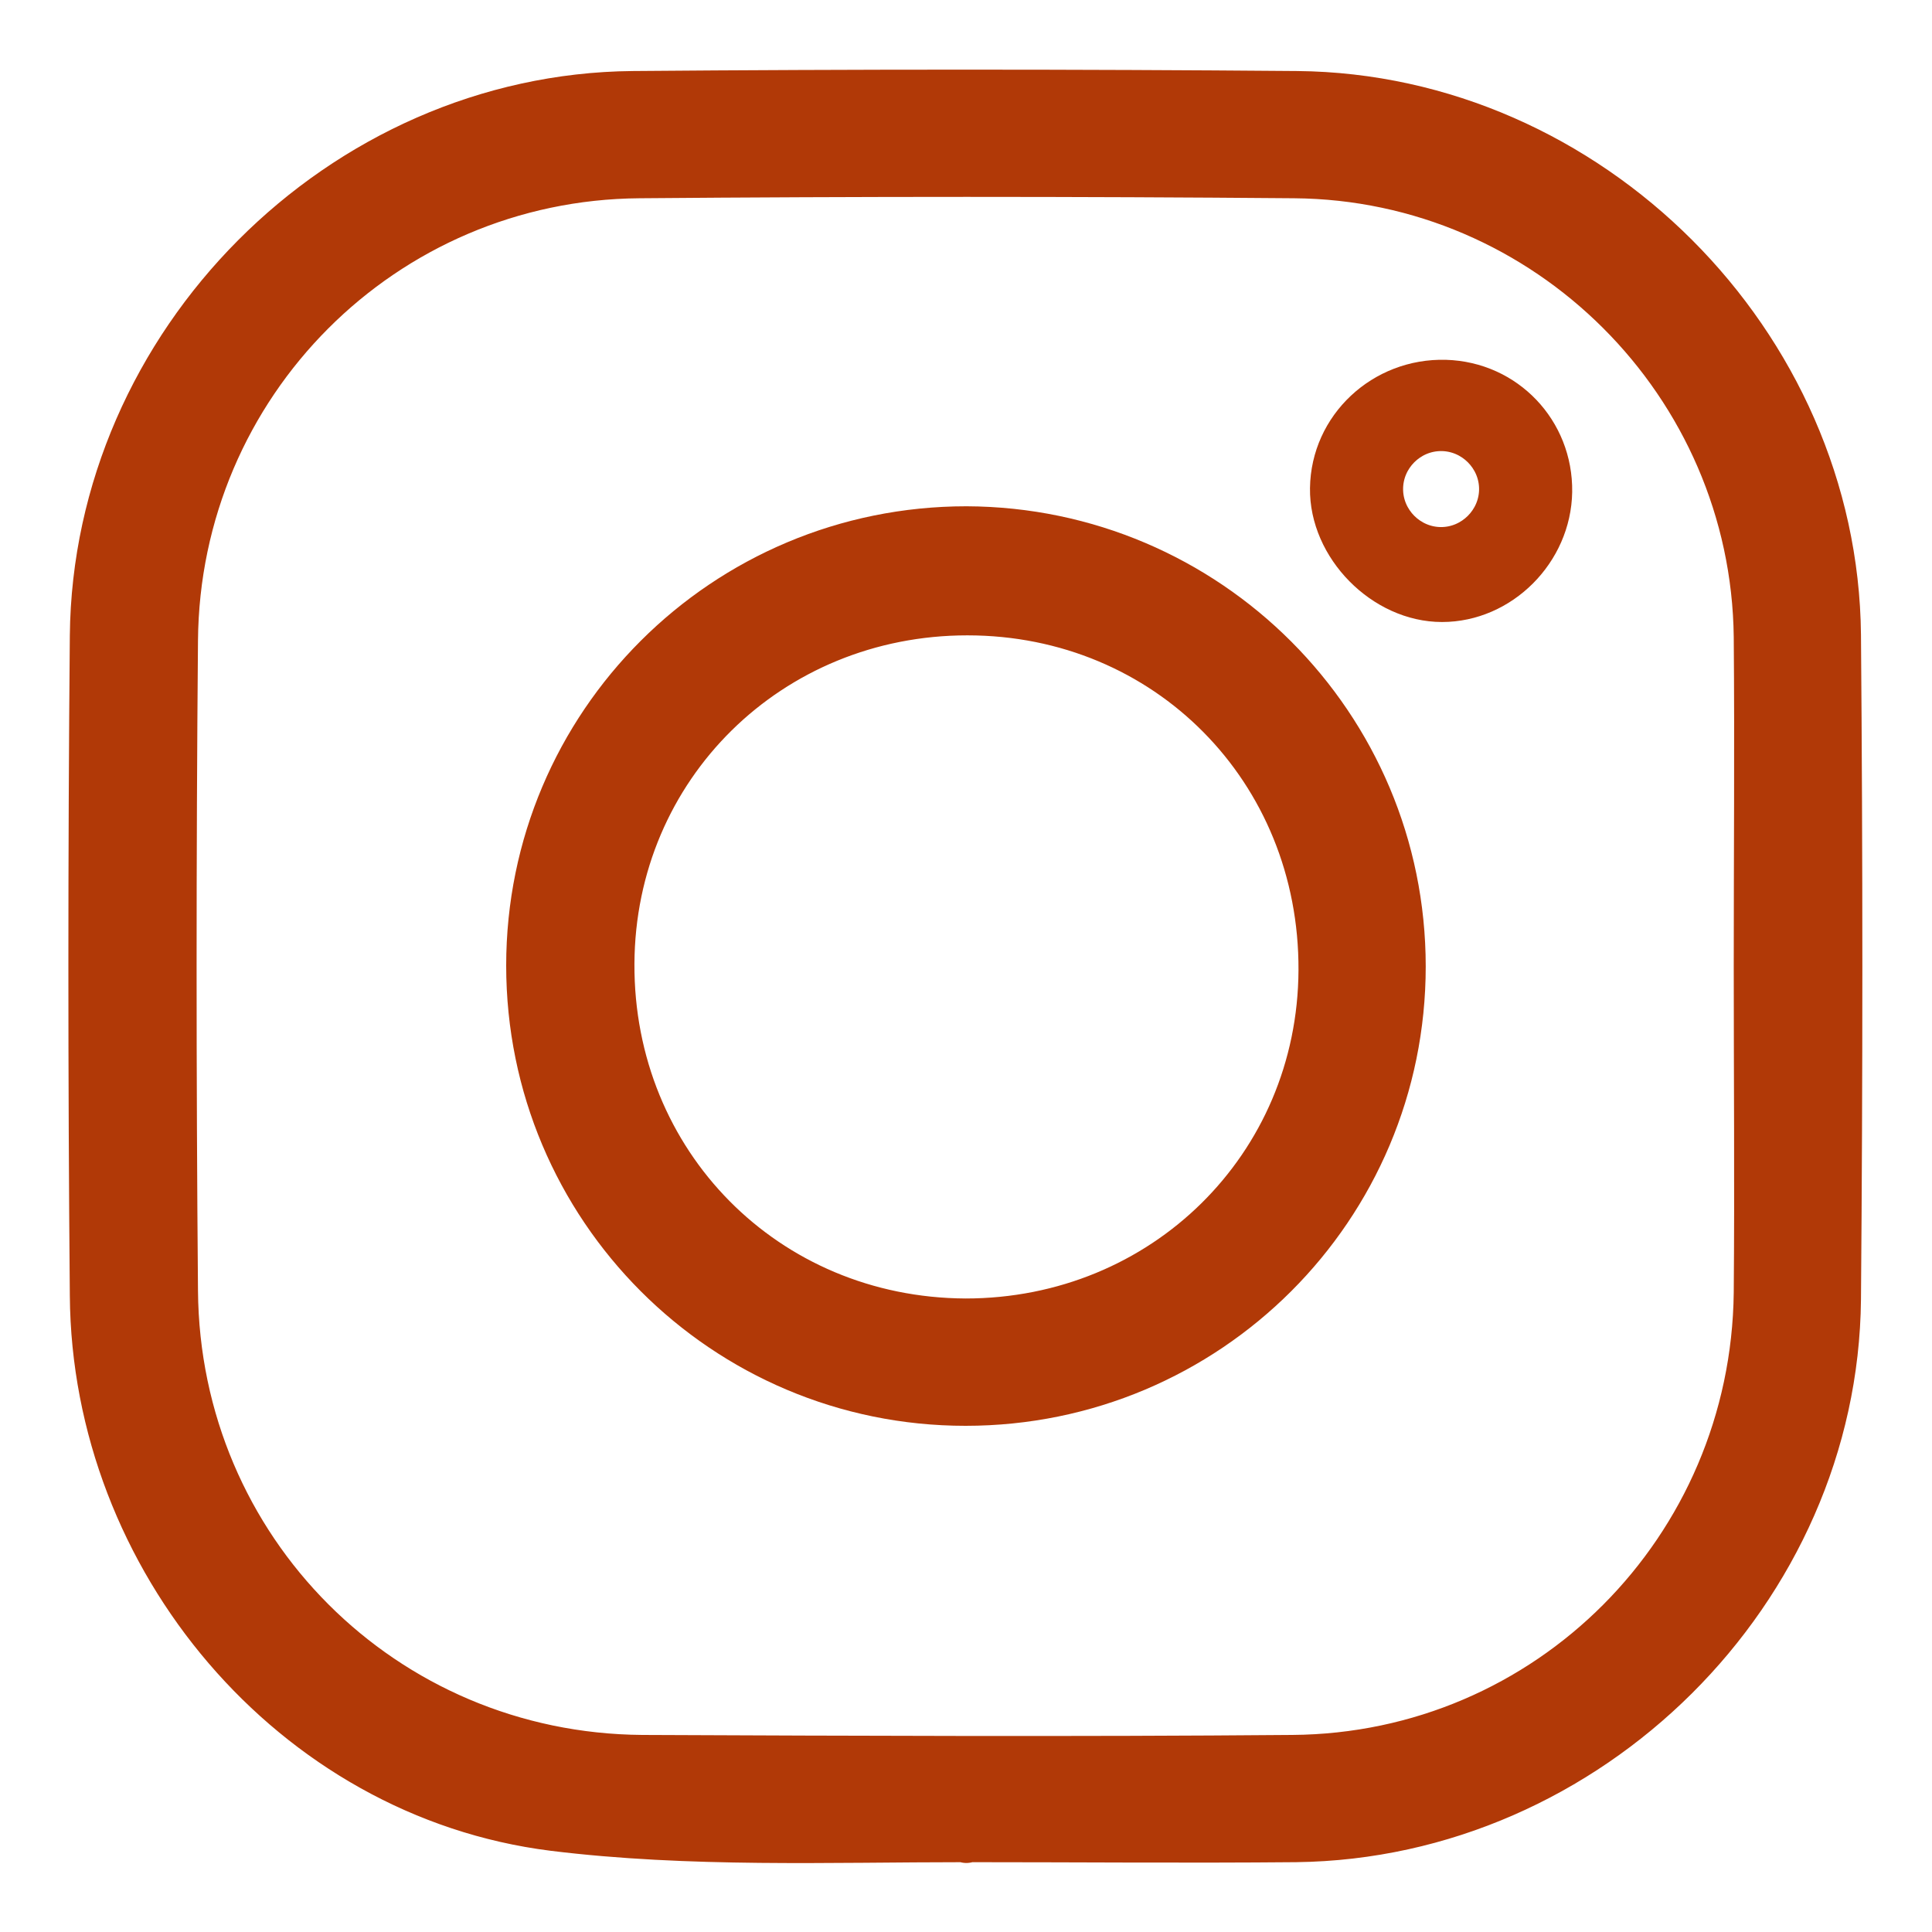 <svg width="21" height="21" viewBox="0 0 21 21" fill="none" xmlns="http://www.w3.org/2000/svg">
<path d="M10.504 19.991C9.011 19.991 7.498 20.052 6.015 19.869C3.182 19.514 1.029 16.945 1.009 14.081C0.988 11.695 0.988 9.298 1.009 6.912C1.039 3.733 3.71 1.052 6.878 1.022C9.285 1.002 11.692 1.002 14.098 1.022C17.267 1.052 19.948 3.733 19.978 6.902C19.998 9.308 19.998 11.715 19.978 14.122C19.948 17.29 17.267 19.951 14.088 19.991C12.89 20.002 11.702 19.991 10.504 19.991C10.504 19.961 10.504 20.022 10.504 19.991ZM19.095 10.507C19.095 9.308 19.105 8.12 19.095 6.922C19.064 4.17 16.82 1.926 14.068 1.905C11.692 1.885 9.326 1.885 6.949 1.905C4.167 1.926 1.923 4.17 1.902 6.963C1.882 9.318 1.882 11.674 1.902 14.03C1.923 16.843 4.167 19.088 6.98 19.108C9.336 19.118 11.692 19.128 14.048 19.108C16.83 19.088 19.064 16.843 19.095 14.051C19.105 12.873 19.095 11.695 19.095 10.507Z" fill="#B13907"/>
<path d="M10.504 19.991C9.011 19.991 7.498 20.052 6.015 19.869C3.182 19.514 1.029 16.945 1.009 14.081C0.988 11.695 0.988 9.298 1.009 6.912C1.039 3.733 3.71 1.052 6.878 1.022C9.285 1.002 11.692 1.002 14.098 1.022C17.267 1.052 19.948 3.733 19.978 6.902C19.998 9.308 19.998 11.715 19.978 14.122C19.948 17.29 17.267 19.951 14.088 19.991C12.89 20.002 11.702 19.991 10.504 19.991ZM10.504 19.991C10.504 19.961 10.504 20.022 10.504 19.991ZM19.095 10.507C19.095 9.308 19.105 8.12 19.095 6.922C19.064 4.17 16.82 1.926 14.068 1.905C11.692 1.885 9.326 1.885 6.949 1.905C4.167 1.926 1.923 4.17 1.902 6.963C1.882 9.318 1.882 11.674 1.902 14.03C1.923 16.843 4.167 19.088 6.98 19.108C9.336 19.118 11.692 19.128 14.048 19.108C16.83 19.088 19.064 16.843 19.095 14.051C19.105 12.873 19.095 11.695 19.095 10.507Z" stroke="#B13907" stroke-width="0.5"/>
<path d="M15.247 10.505C15.247 13.125 13.125 15.248 10.495 15.248C7.875 15.248 5.752 13.125 5.752 10.495C5.752 7.875 7.875 5.753 10.505 5.753C13.125 5.763 15.247 7.885 15.247 10.505ZM10.495 14.364C12.648 14.364 14.354 12.688 14.364 10.546C14.374 8.362 12.688 6.656 10.515 6.656C8.362 6.656 6.656 8.332 6.646 10.475C6.636 12.648 8.322 14.354 10.495 14.364Z" fill="#B13907" stroke="#B13907" stroke-width="0.5"/>
<path d="M15.714 4.036C14.983 4.016 14.374 4.585 14.364 5.306C14.354 5.996 14.983 6.636 15.674 6.636C16.364 6.636 16.953 6.047 16.964 5.346C16.974 4.636 16.425 4.057 15.714 4.036ZM15.664 5.854C15.369 5.854 15.126 5.61 15.126 5.316C15.126 5.021 15.369 4.778 15.664 4.778C15.958 4.778 16.202 5.021 16.202 5.316C16.202 5.61 15.958 5.854 15.664 5.854Z" fill="#B13907" stroke="#B13907" stroke-width="0.25"/>
</svg>
